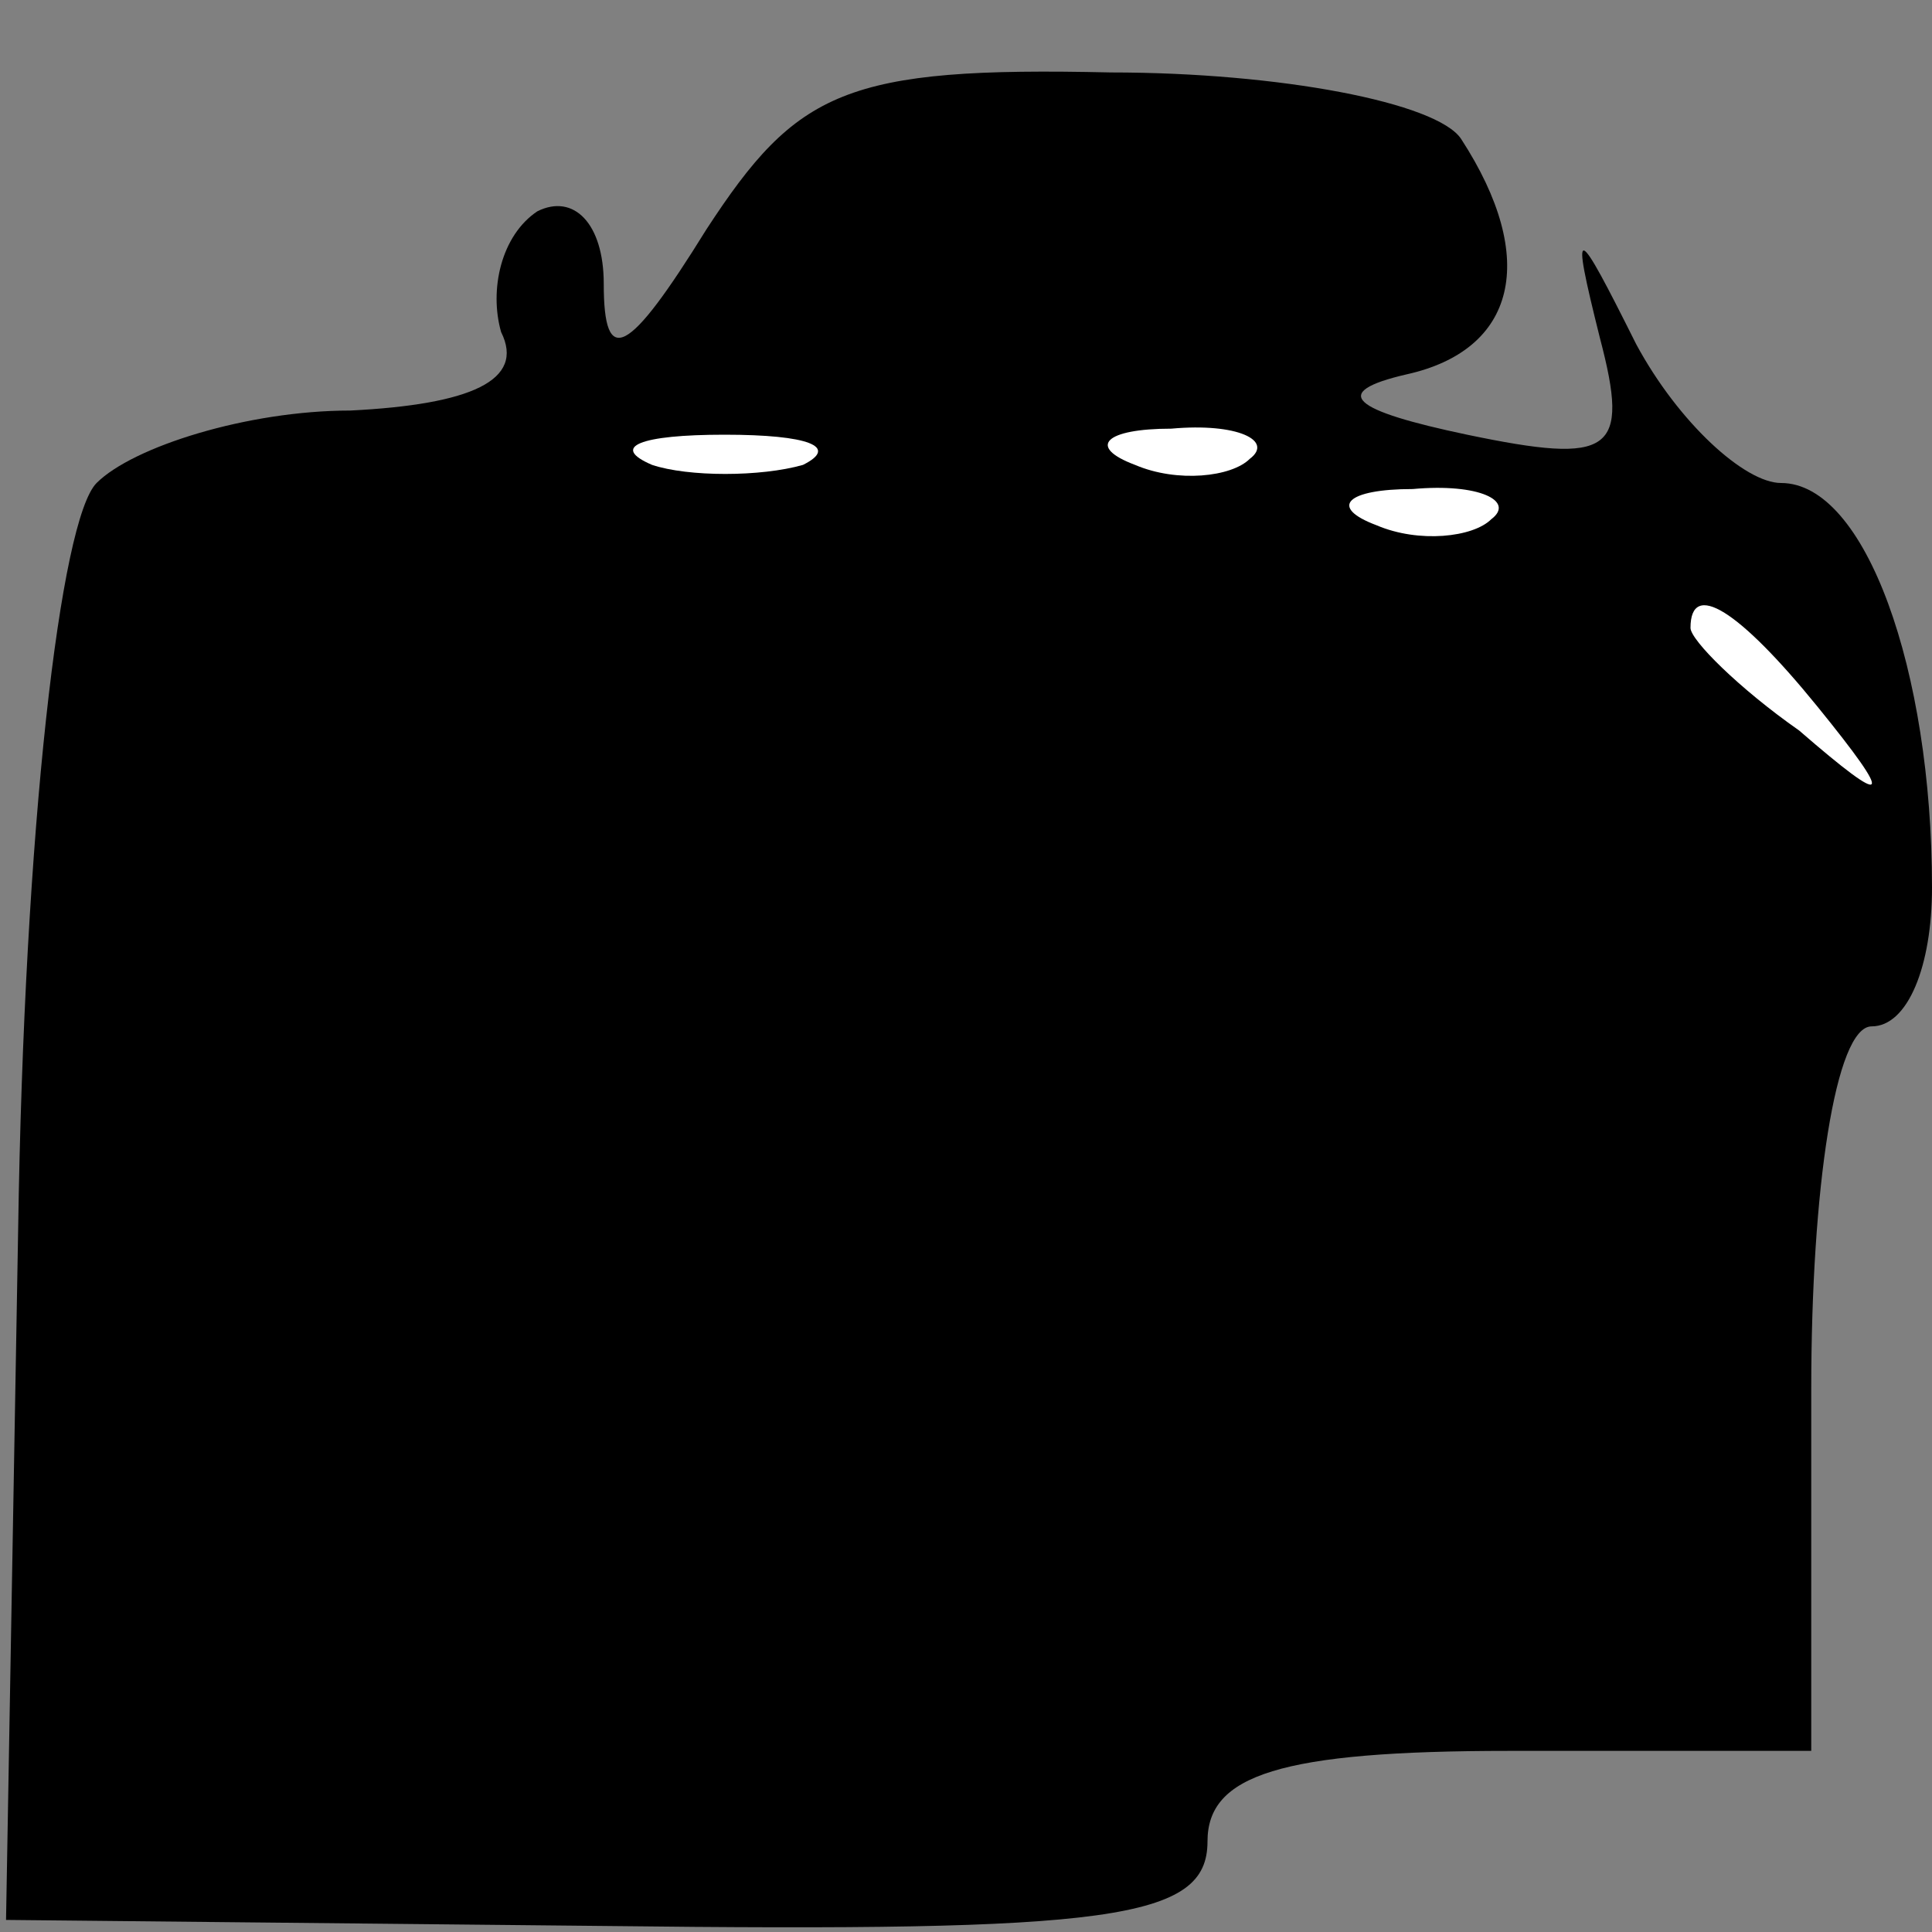 <?xml version="1.0" standalone="no"?>
<!DOCTYPE svg PUBLIC "-//W3C//DTD SVG 20010904//EN"
 "http://www.w3.org/TR/2001/REC-SVG-20010904/DTD/svg10.dtd">
<svg version="1.0" xmlns="http://www.w3.org/2000/svg"
 width="32pt" height="32pt" viewBox="0 0 32 32"
 preserveAspectRatio="xMidYMid meet">
<rect x="0" y="0" width="32" height="32" fill="#808080" stroke="none"/>
<g transform="translate(0,32) scale(0.1,-0.1)"
fill="#000000" stroke="none">
<path fill="#000000" stroke="none" d="M117 282 c-13 -21 -17 -23 -17 -9 0 10
-5 15 -11 12 -6 -4 -8 -13 -6 -20 4 -8 -5 -12 -25 -13 -17 0 -36 -6 -42 -12
-6 -6 -12 -57 -13 -124 l-2 -114 99 -1 c84 -1 100 1 100 14 0 11 12 15 50 15
l50 0 0 60 c0 33 4 60 10 60 6 0 10 10 10 23 0 36 -11 67 -25 67 -6 0 -17 10
-24 23 -10 20 -11 21 -6 1 5 -19 2 -21 -22 -16 -19 4 -23 7 -10 10 18 4 22 19
9 39 -4 6 -30 11 -58 11 -44 1 -52 -3 -67 -26z"/>
<path fill="#ffffff" stroke="none" d="M133 243 c-7 -2 -19 -2 -25 0 -7 3 -2
5 12 5 14 0 19 -2 13 -5z"/>
<path fill="#ffffff" stroke="none" d="M207 244 c-3 -3 -12 -4 -19 -1 -8 3 -5
6 6 6 11 1 17 -2 13 -5z"/>
<path fill="#ffffff" stroke="none" d="M247 234 c-3 -3 -12 -4 -19 -1 -8 3 -5
6 6 6 11 1 17 -2 13 -5z"/>
<path fill="#ffffff" stroke="none" d="M301 203 c13 -16 12 -17 -3 -4 -10 7
-18 15 -18 17 0 8 8 3 21 -13z"/>
</g>
</svg>
